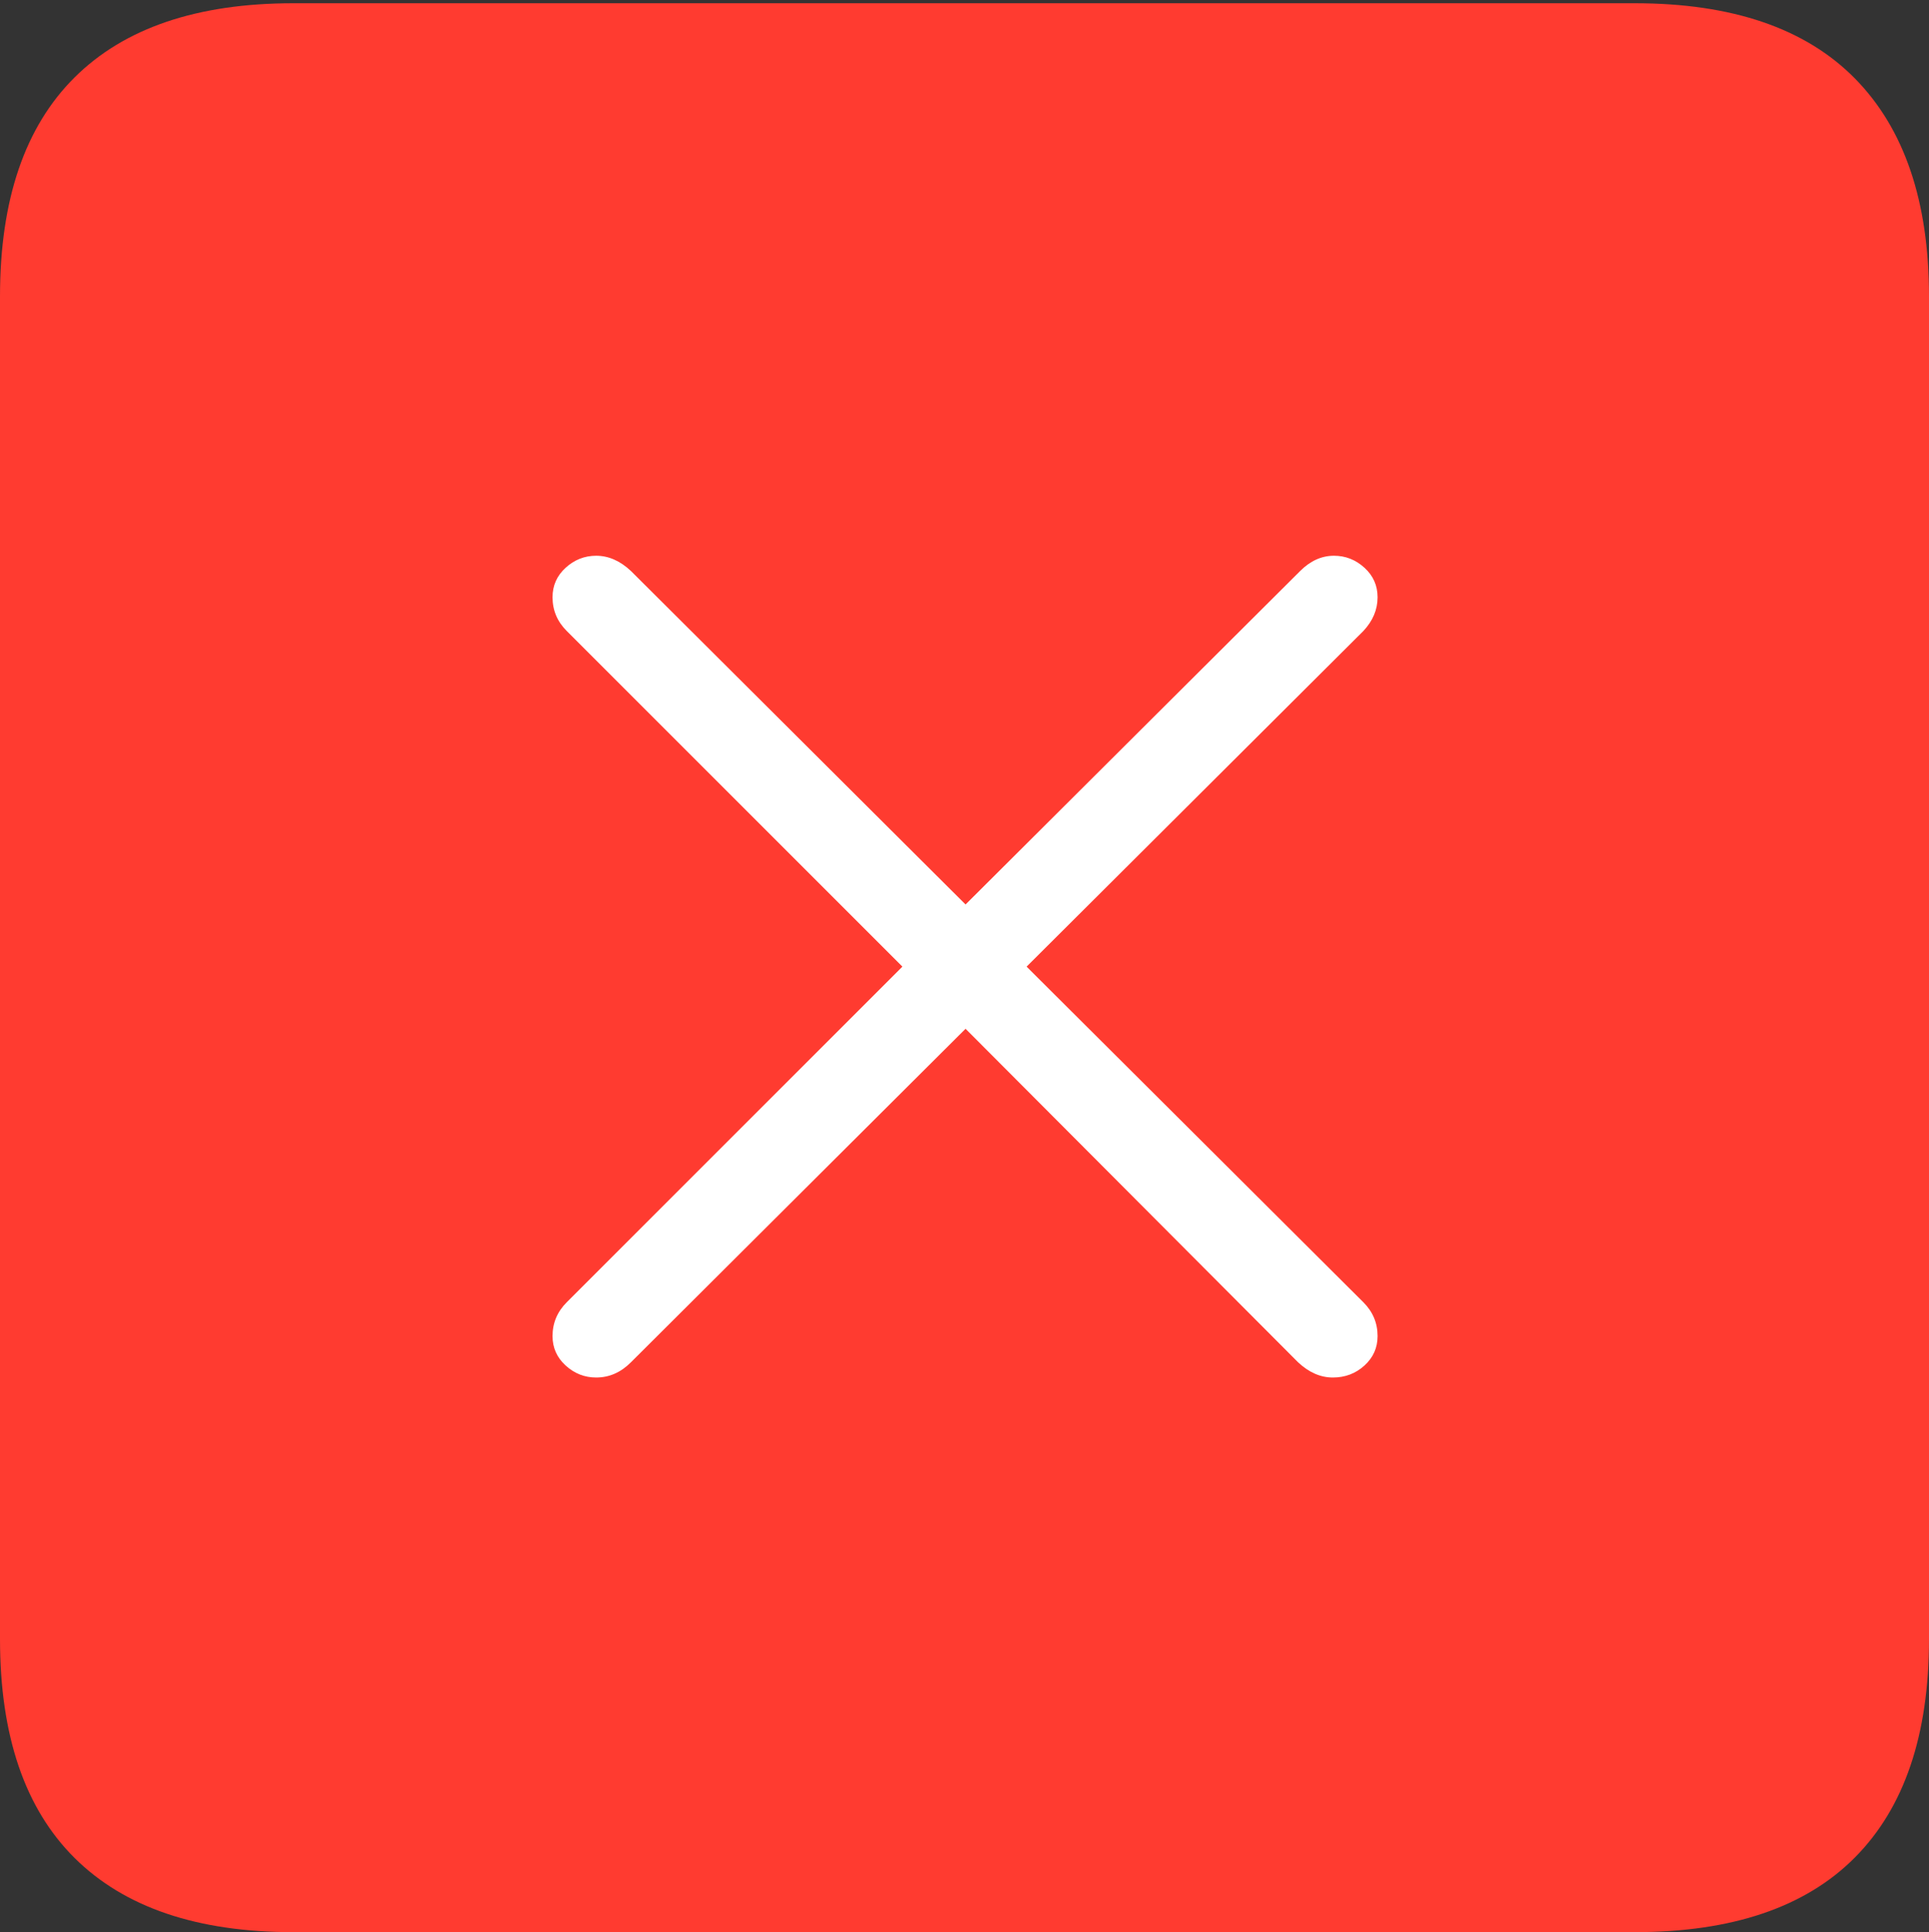 <?xml version="1.0" encoding="UTF-8"?>
<!--Generator: Apple Native CoreSVG 175-->
<!DOCTYPE svg
PUBLIC "-//W3C//DTD SVG 1.1//EN"
       "http://www.w3.org/Graphics/SVG/1.1/DTD/svg11.dtd">
<svg version="1.1" xmlns="http://www.w3.org/2000/svg" xmlns:xlink="http://www.w3.org/1999/xlink" width="17.285" height="17.314">
 <rect width="100%" height="100%" fill="#333333" stroke="none"/>
 <g>
  <rect height="17.314" opacity="0" width="17.285" x="0" y="0"/>
  <path d="M2.627 17.314L14.648 17.314Q15.957 17.314 16.621 16.645Q17.285 15.977 17.285 14.688L17.285 2.656Q17.285 1.377 16.621 0.703Q15.957 0.029 14.648 0.029L2.627 0.029Q1.338 0.029 0.669 0.693Q0 1.357 0 2.656L0 14.688Q0 15.986 0.669 16.65Q1.338 17.314 2.627 17.314Z" fill="#ff3b30"/>
  <path d="M5.342 12.344Q5.186 12.344 5.068 12.236Q4.951 12.129 4.951 11.973Q4.951 11.797 5.078 11.67L8.086 8.662L5.078 5.654Q4.951 5.527 4.951 5.352Q4.951 5.195 5.068 5.088Q5.186 4.98 5.342 4.98Q5.508 4.98 5.654 5.117L8.652 8.105L11.65 5.117Q11.787 4.98 11.953 4.98Q12.109 4.98 12.227 5.088Q12.344 5.195 12.344 5.352Q12.344 5.518 12.217 5.654L9.199 8.662L12.217 11.67Q12.344 11.797 12.344 11.973Q12.344 12.129 12.227 12.236Q12.109 12.344 11.943 12.344Q11.777 12.344 11.631 12.207L8.652 9.219L5.654 12.207Q5.518 12.344 5.342 12.344Z" fill="#ffffff"/>
 </g>
</svg>
